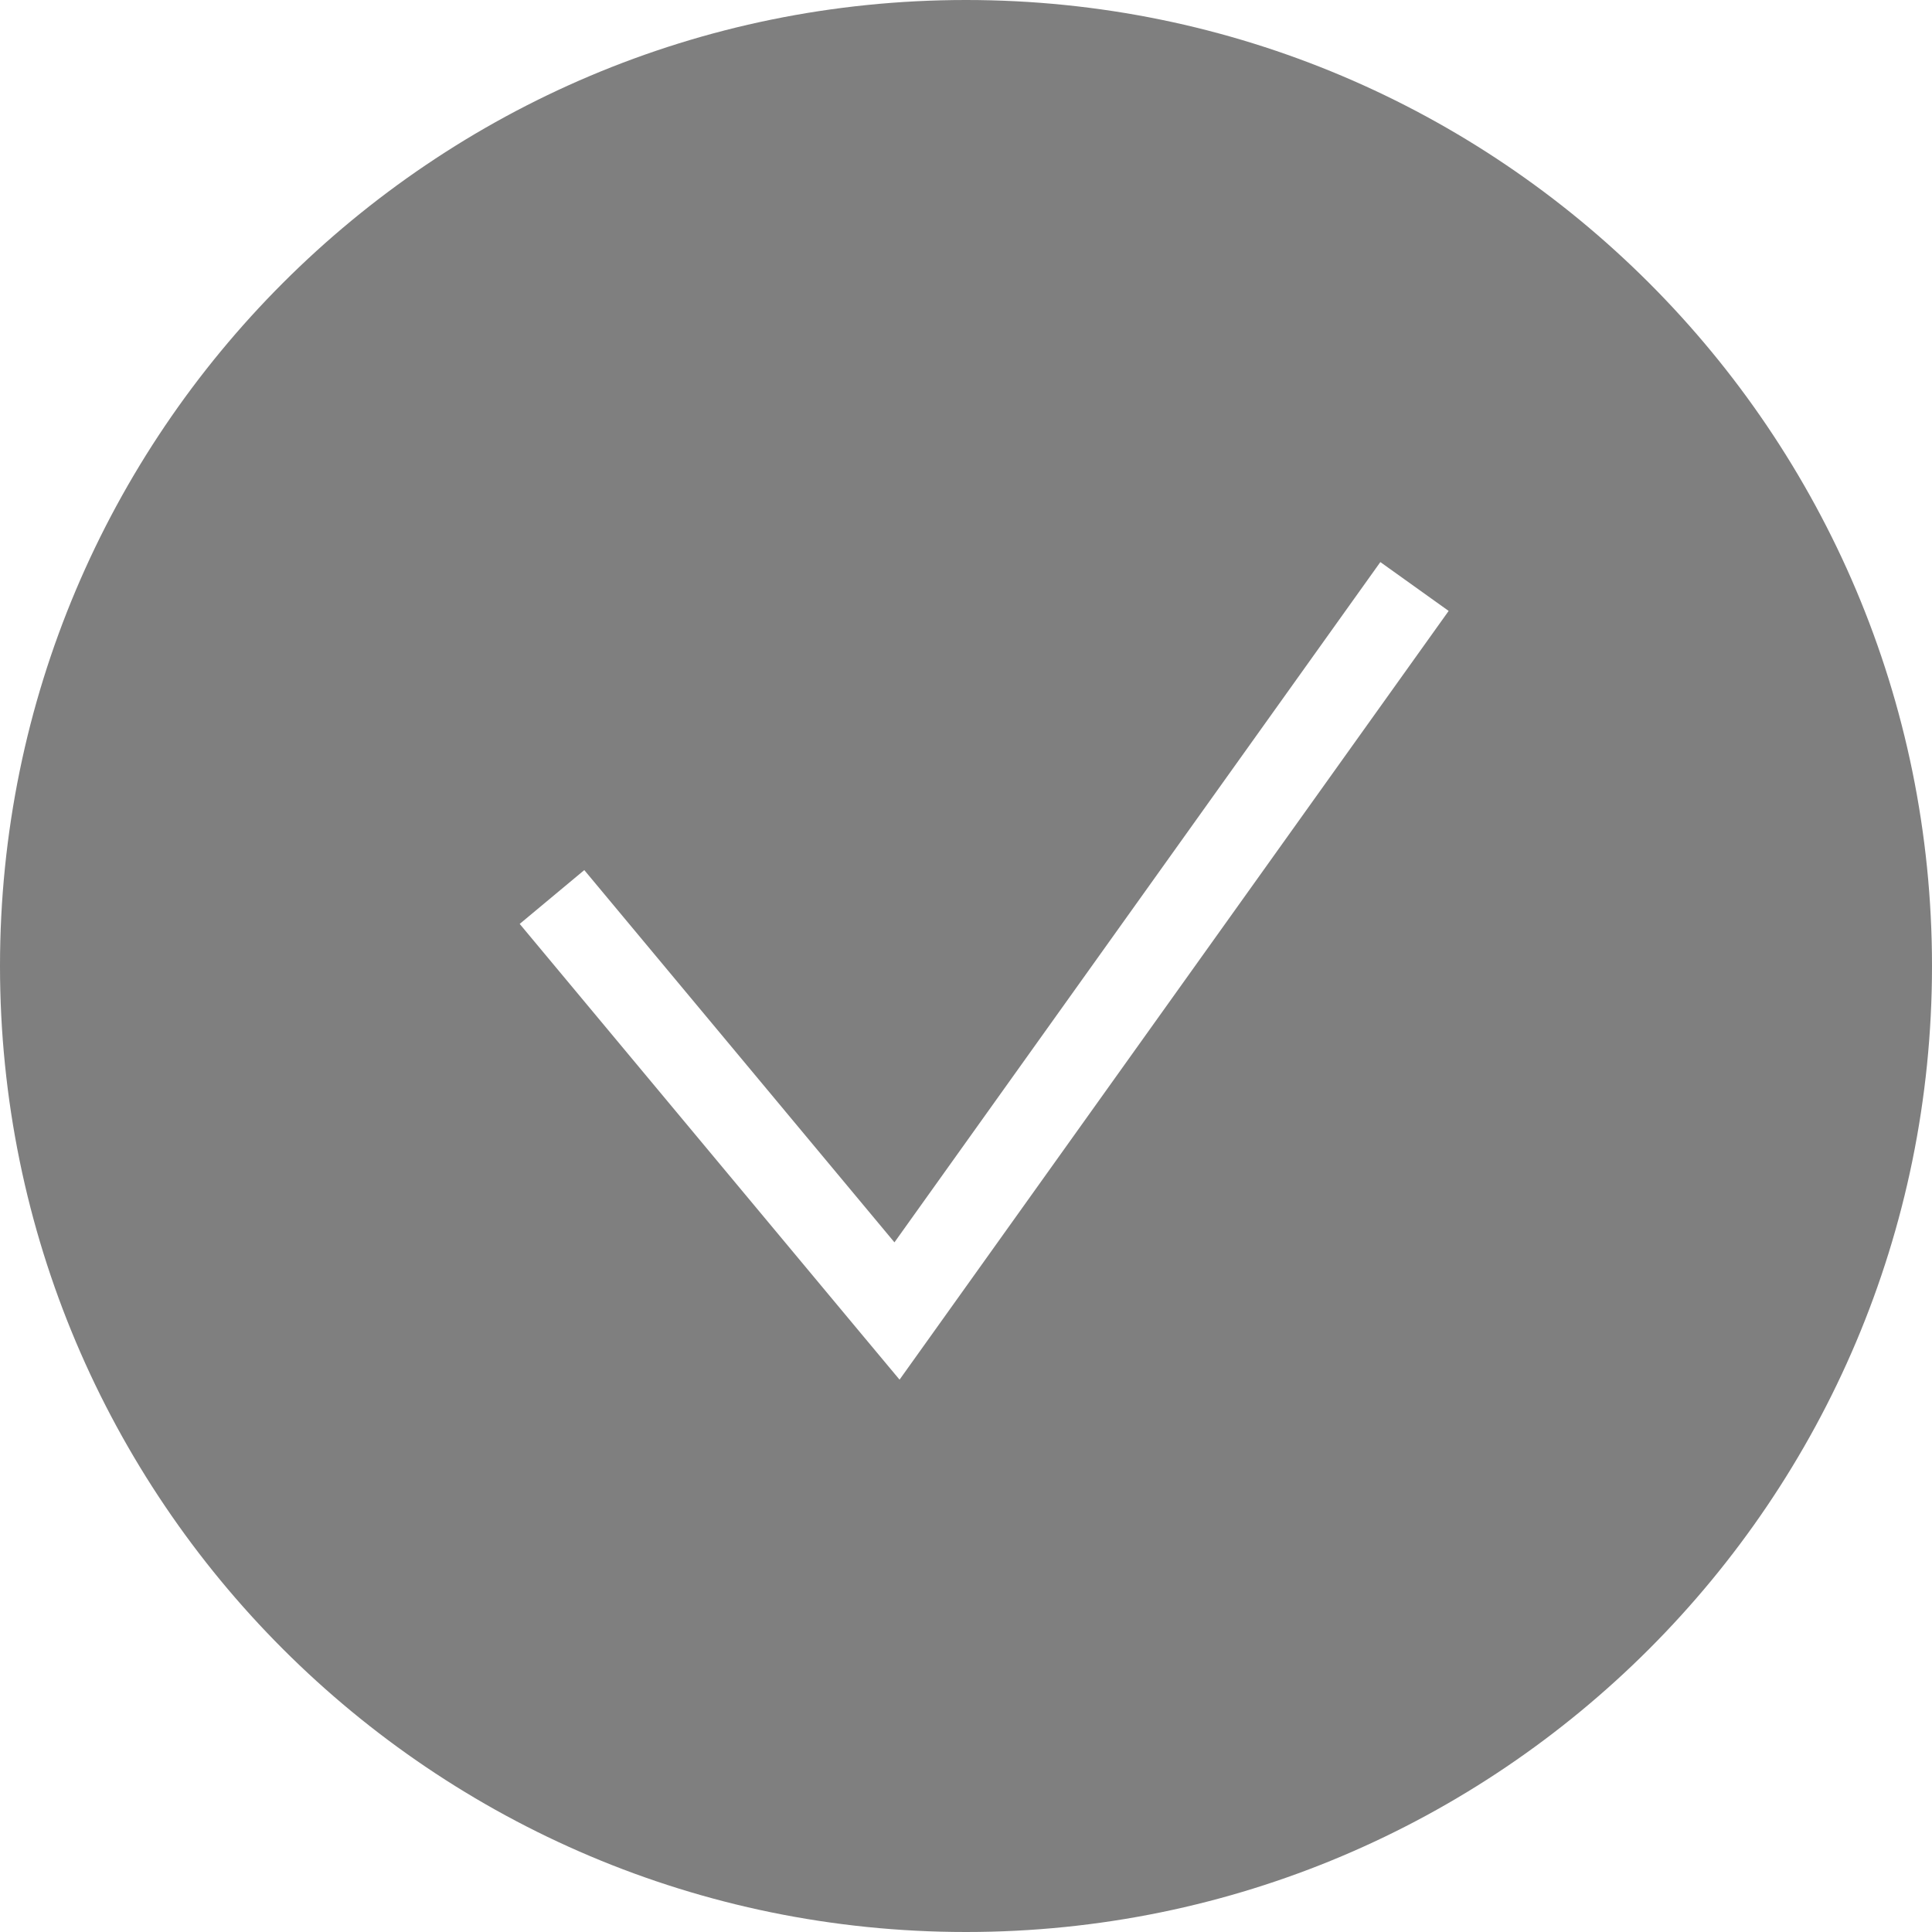<svg width="28" height="28" viewBox="0 0 28 28" fill="none" xmlns="http://www.w3.org/2000/svg">
<path fill-rule="evenodd" clip-rule="evenodd" d="M14 28C21.732 28 28 21.732 28 14C28 6.268 21.732 0 14 0C6.268 0 0 6.268 0 14C0 21.732 6.268 28 14 28ZM13.495 19.354L20.995 8.854L20.005 8.146L12.963 18.005L8.468 12.61L7.532 13.39L12.532 19.39L13.037 19.995L13.495 19.354Z" fill="black" fill-opacity="0.5"/>
</svg>
